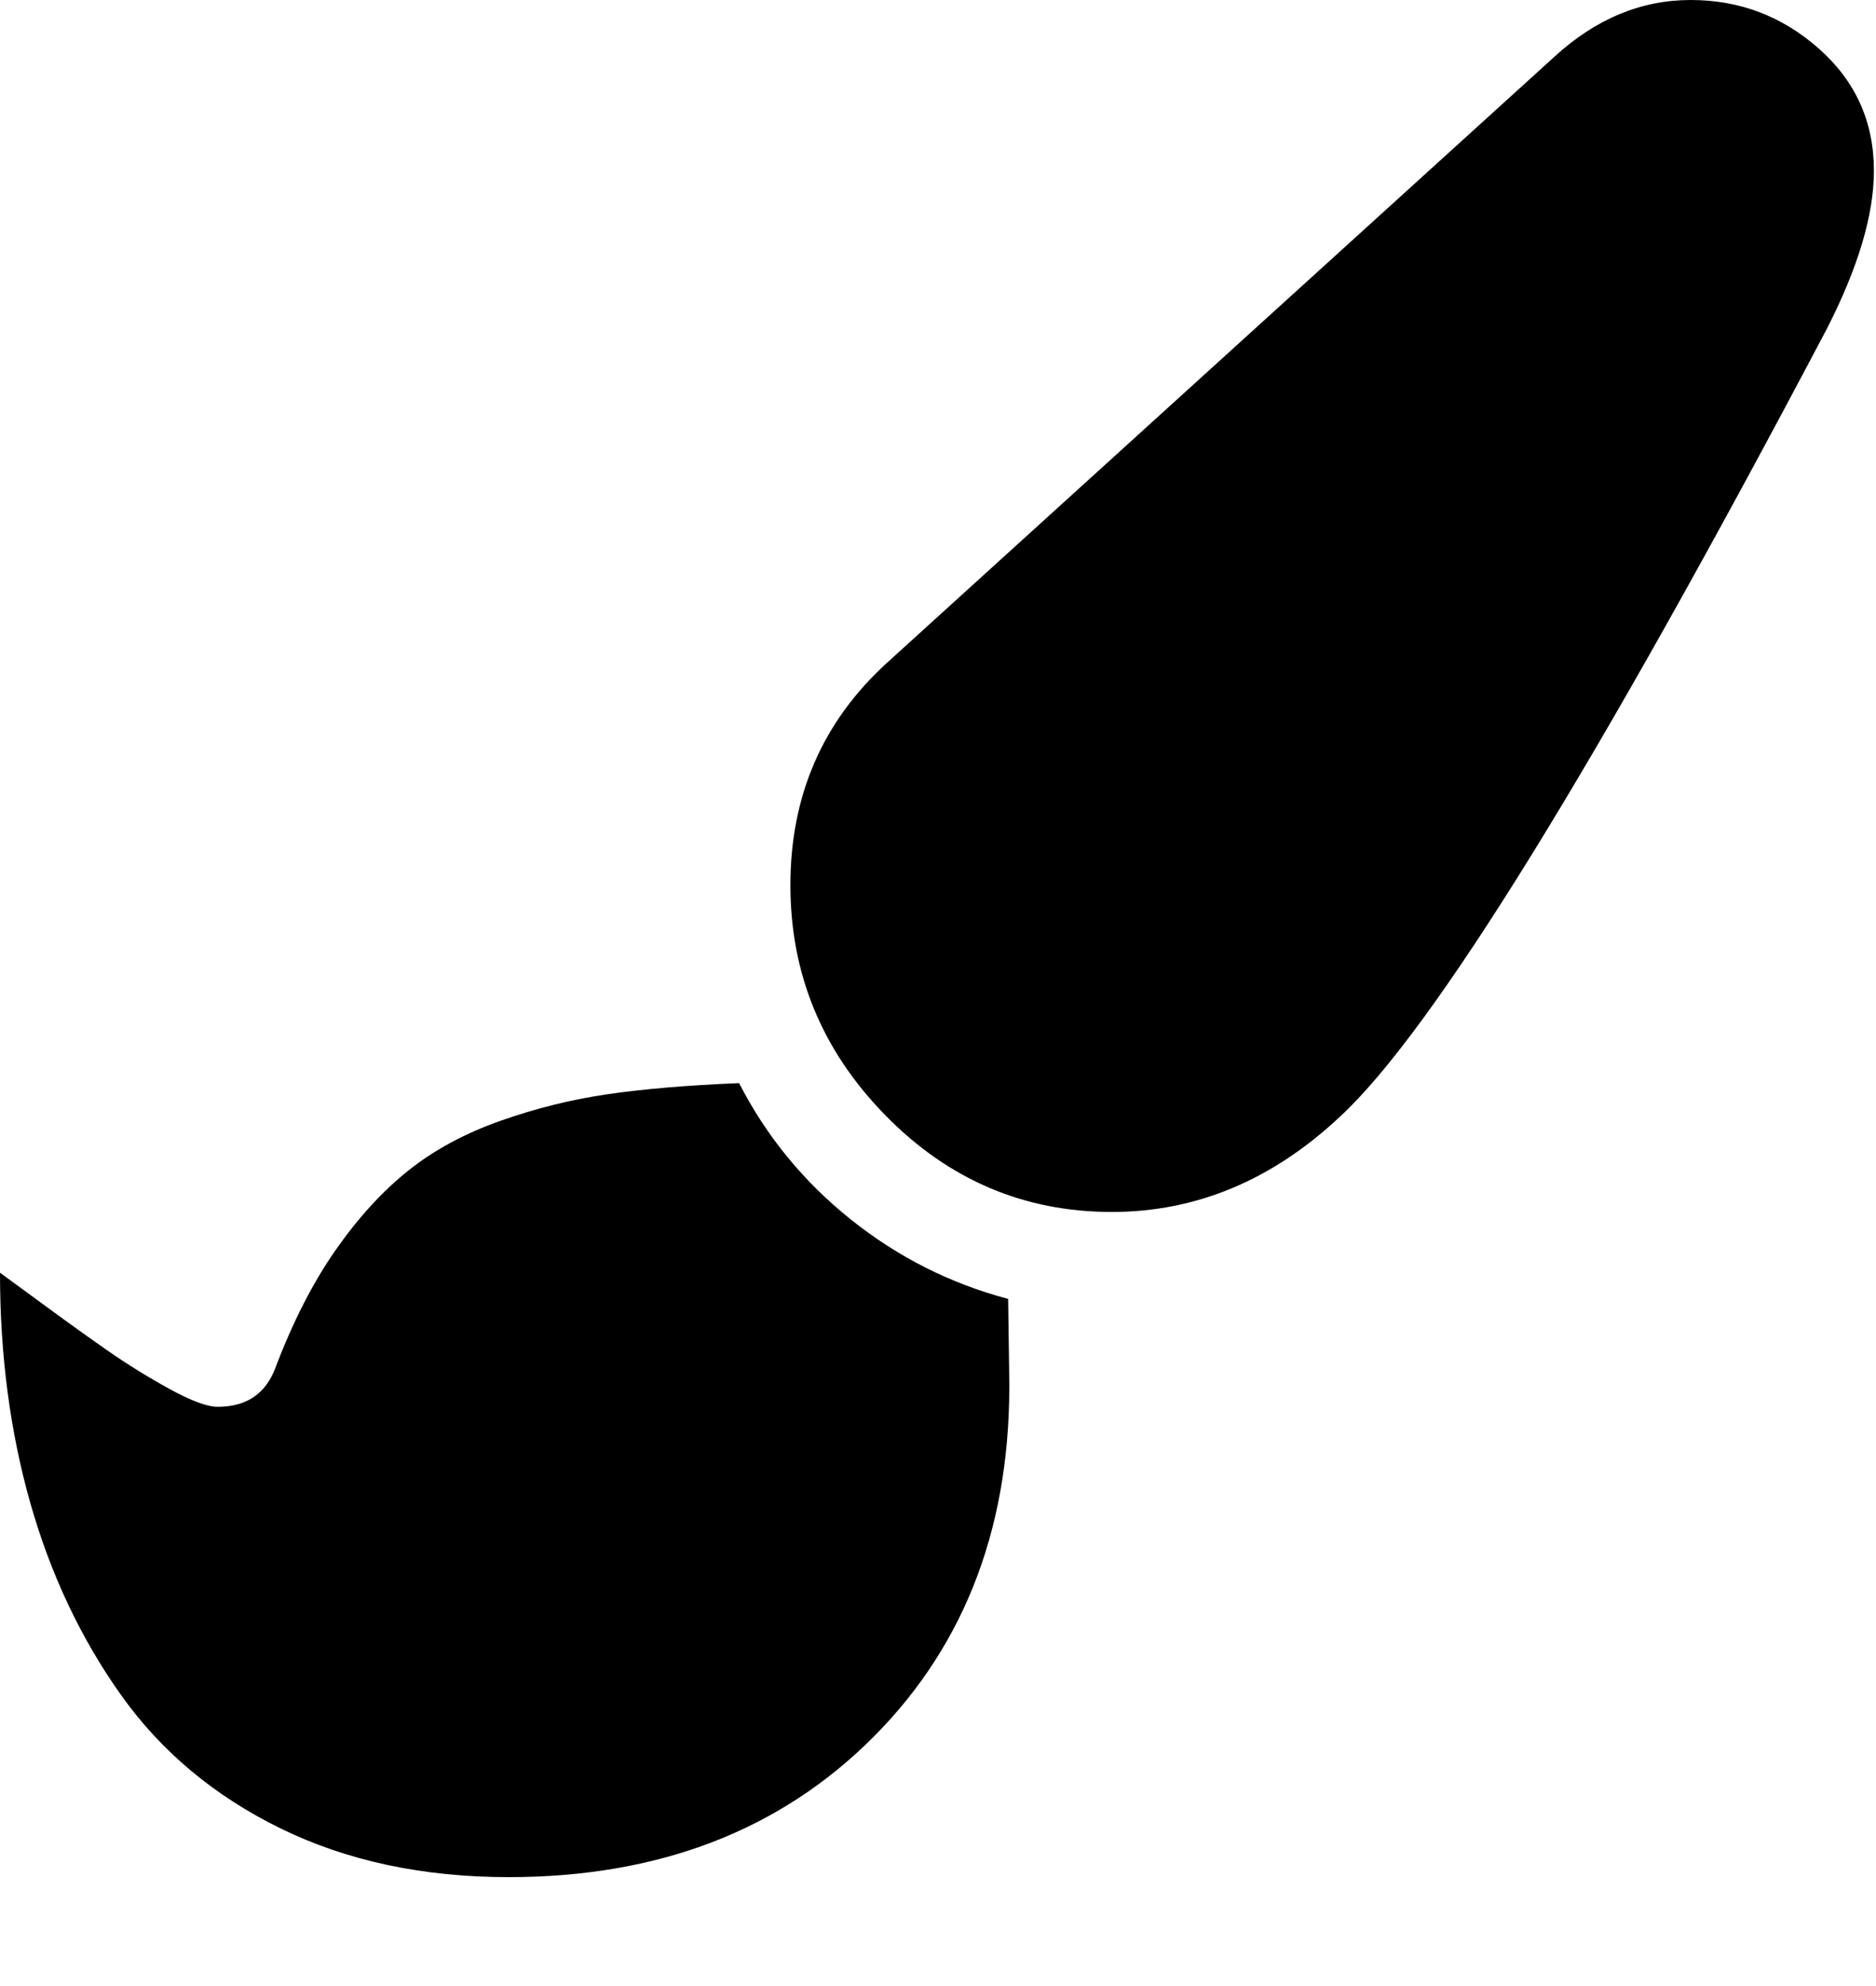 <svg viewBox="0 0 1792 1896.083" xmlns="http://www.w3.org/2000/svg"><path d="m1615 0q70 0 122.5 46.5t52.5 116.5q0 63-45 151-332 629-465 752-97 91-218 91-126 0-216.5-92.5t-90.5-219.5q0-128 92-212l638-579q59-54 130-54z m-909 1034q39 76 106.5 130t150.5 76l1 71q4 213-129.5 347t-348.5 134q-123 0-218-46.5t-152.5-127.5-86.5-183-29-220q7 5 41 30t62 44.5 59 36.5 46 17q41 0 55-37 25-66 57.5-112.5t69.5-76 88-47.5 103-25.5 125-10.5z"/></svg>